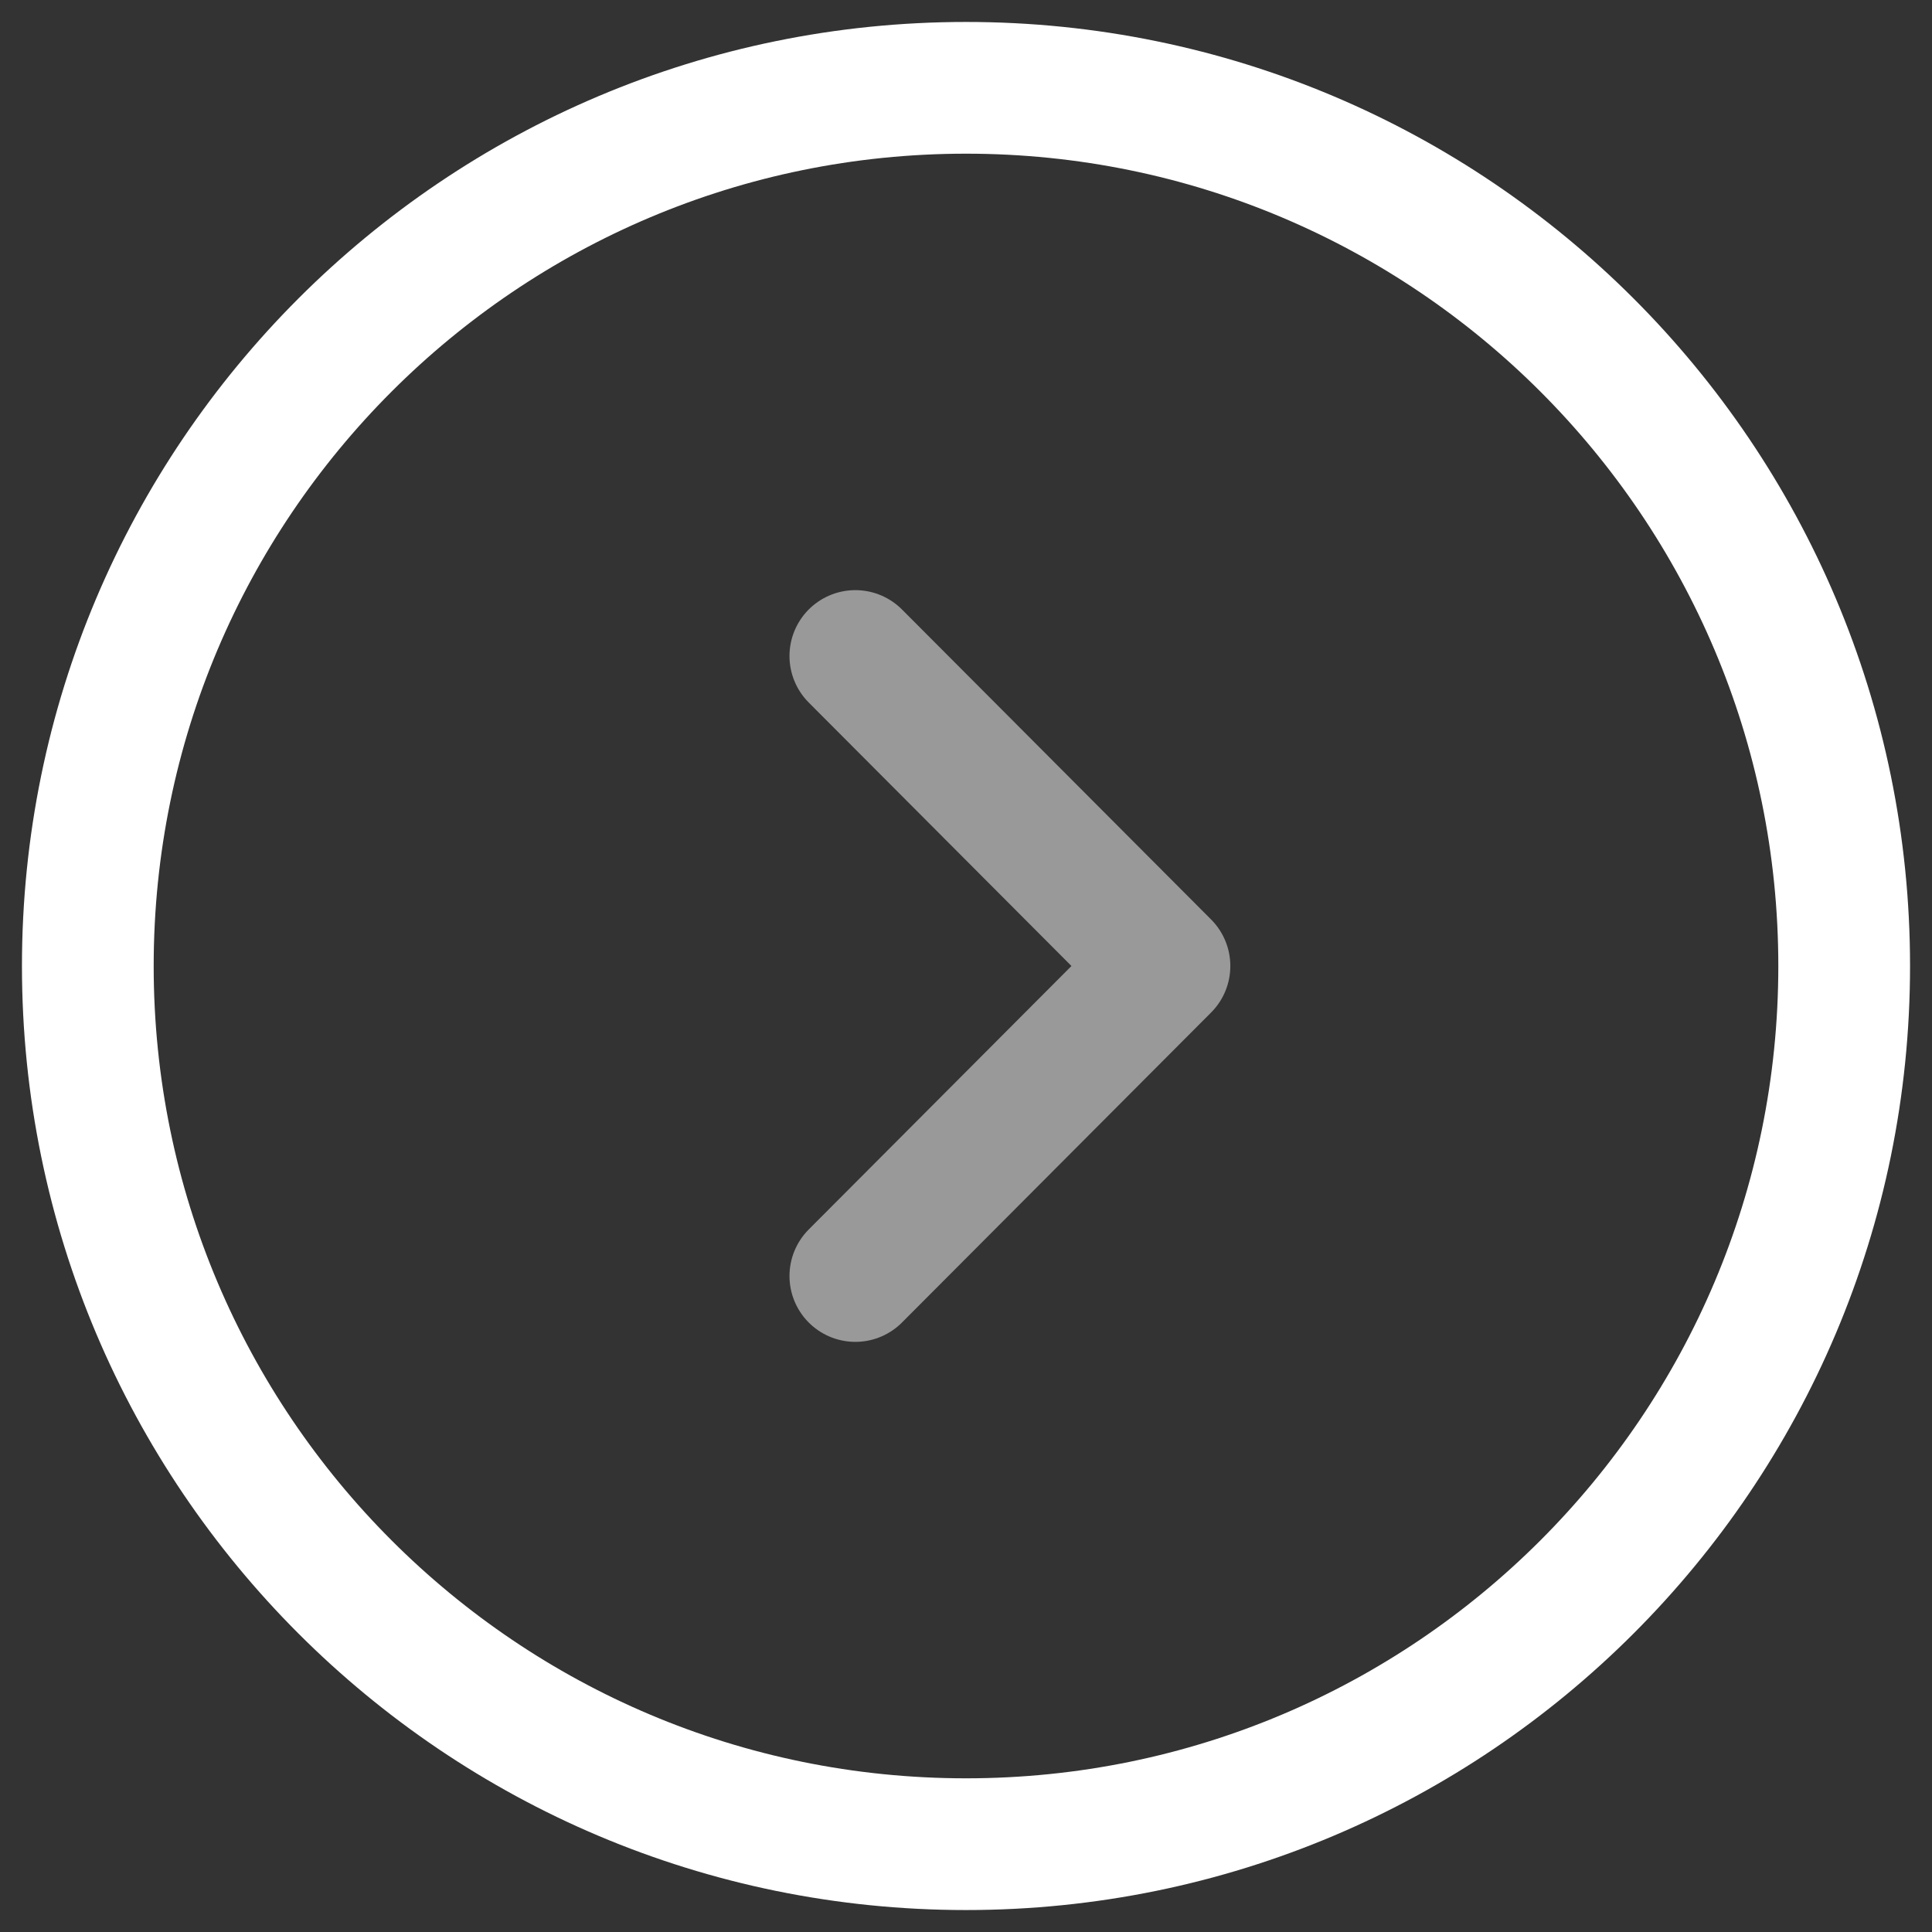 <svg width="22" height="22" viewBox="0 0 22 22" fill="none" xmlns="http://www.w3.org/2000/svg">
<rect x="0" y="0" width="22" height="22" fill="#333333" stroke="none"/>
<path d="M11 21C16.523 21 21 16.523 21 11C21 5.477 16.523 1 11 1C5.477 1 1 5.477 1 11C1 16.523 5.477 21 11 21Z" stroke="#ffffff" stroke-width="1.5" stroke-miterlimit="10" stroke-linecap="round" stroke-linejoin="round"/>
<path d="M9.74 14.53L13.26 11L9.74 7.47" stroke="#999999" stroke-width="1.5" stroke-linecap="round" stroke-linejoin="round"/>
</svg>
